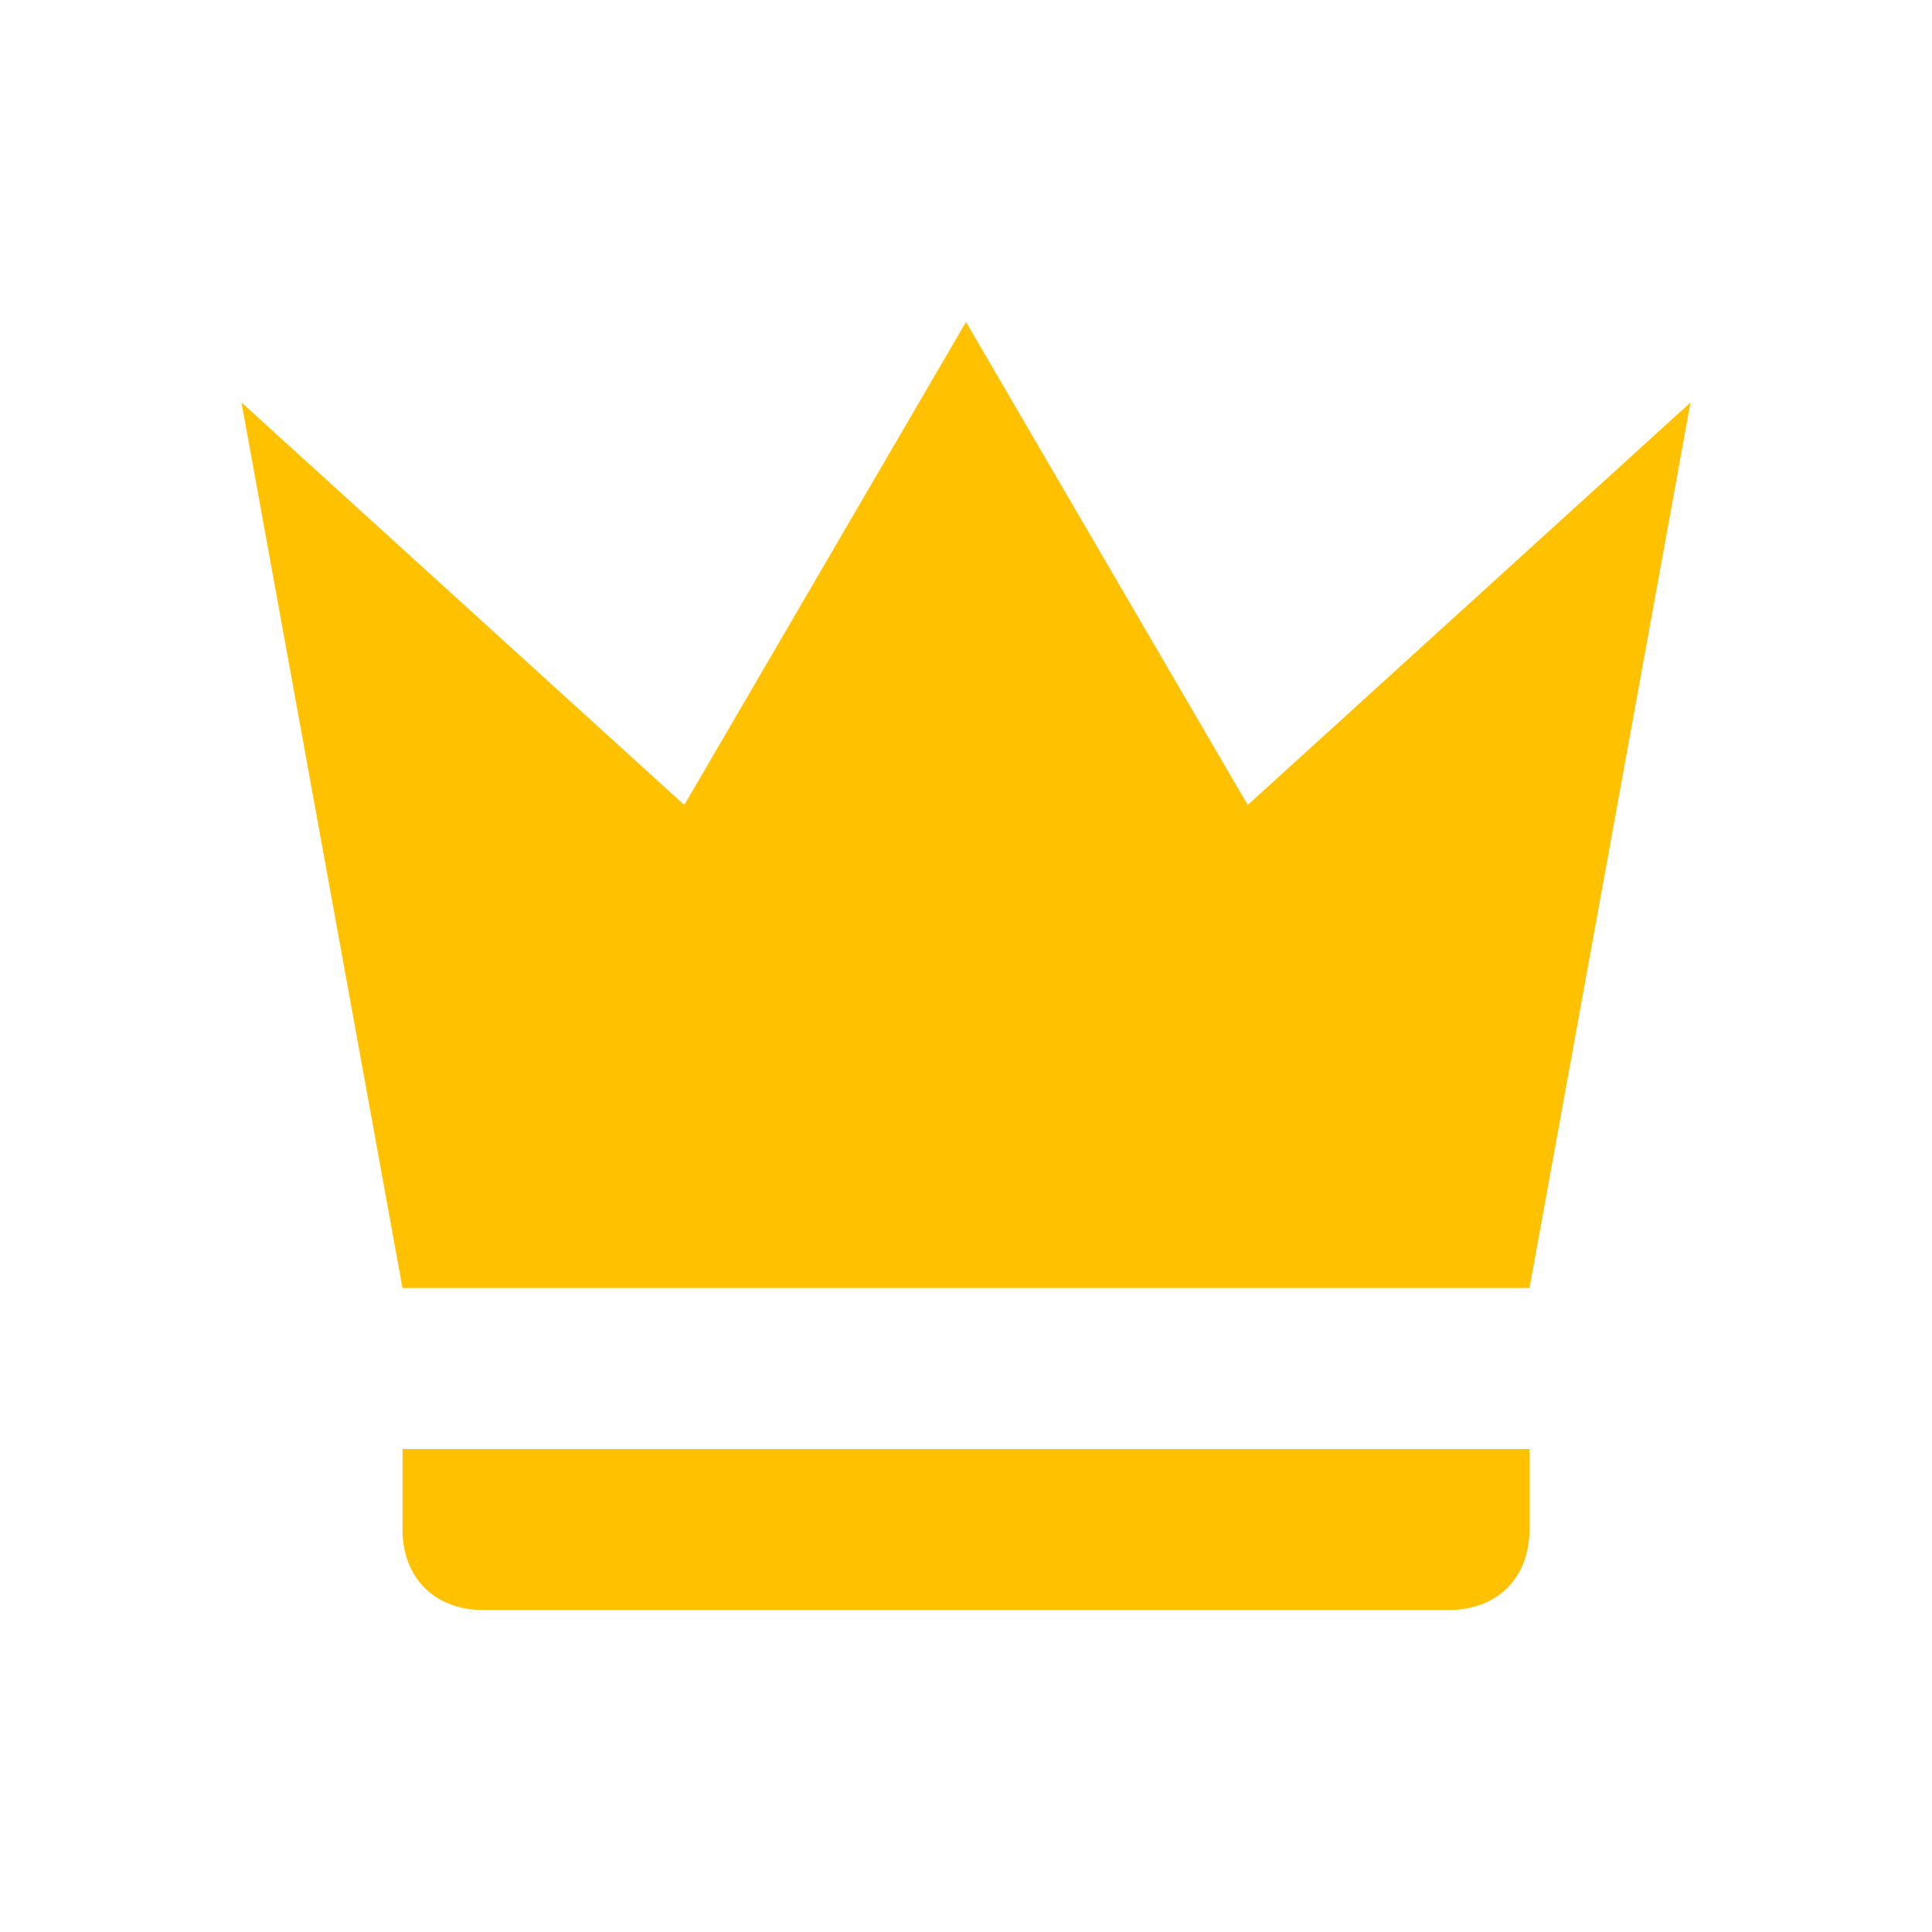 <svg width="45" height="45" viewBox="0 0 45 45" fill="none" xmlns="http://www.w3.org/2000/svg">
<path d="M9.375 30L5.625 9.375L15.938 18.75L22.5 7.5L29.062 18.75L39.375 9.375L35.625 30H9.375ZM35.625 35.625C35.625 36.75 34.875 37.5 33.75 37.5H11.25C10.125 37.5 9.375 36.75 9.375 35.625V33.75H35.625V35.625Z" fill="#FFC100"/>
</svg>
